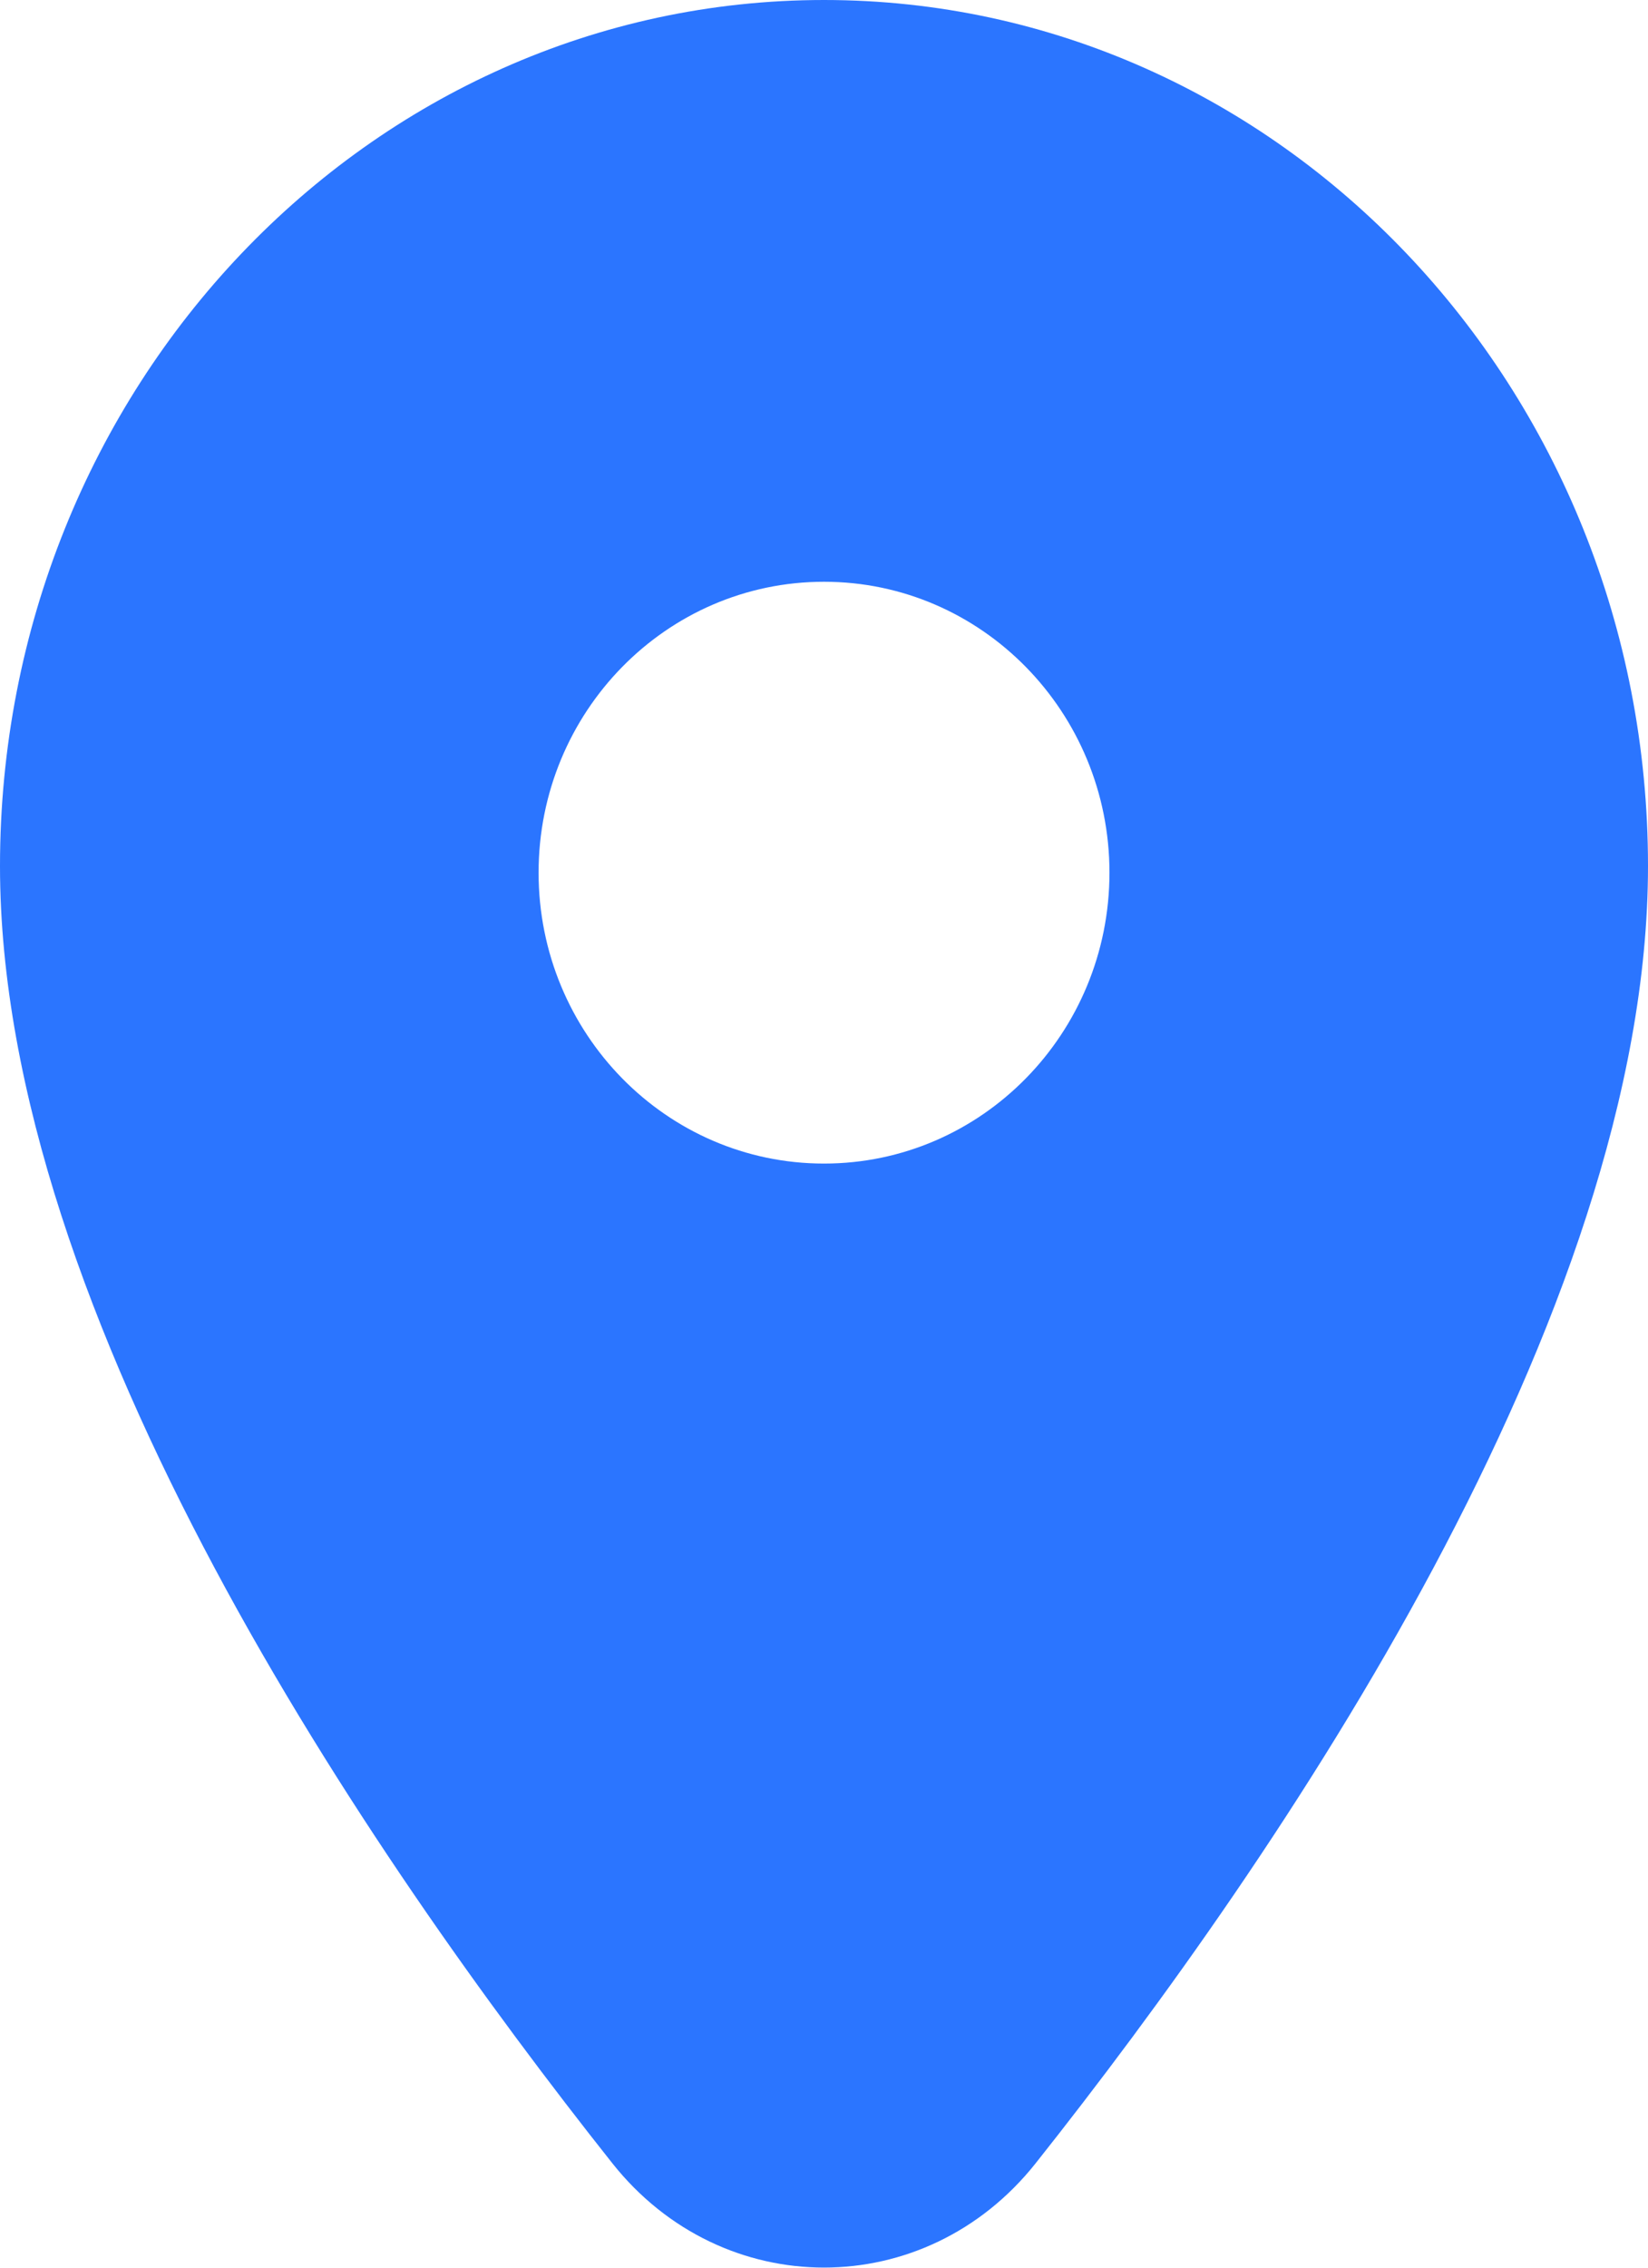 <svg width="32" height="44" viewBox="0 0 32 44" fill="none" xmlns="http://www.w3.org/2000/svg">
<path fill-rule="evenodd" clip-rule="evenodd" d="M20.11 41.974C24.851 35.999 32 25.54 32 16.804C32 7.523 24.837 0 16 0C7.163 0 0 7.523 0 16.804C0 25.54 7.149 35.999 11.89 41.974C14.032 44.673 17.968 44.673 20.11 41.974ZM21.543 16.933C21.543 20.05 19.061 22.577 16 22.577C12.939 22.577 10.458 20.05 10.458 16.933C10.458 13.815 12.939 11.288 16 11.288C19.061 11.288 21.543 13.815 21.543 16.933Z" fill="#2B75FF"/>
</svg>
